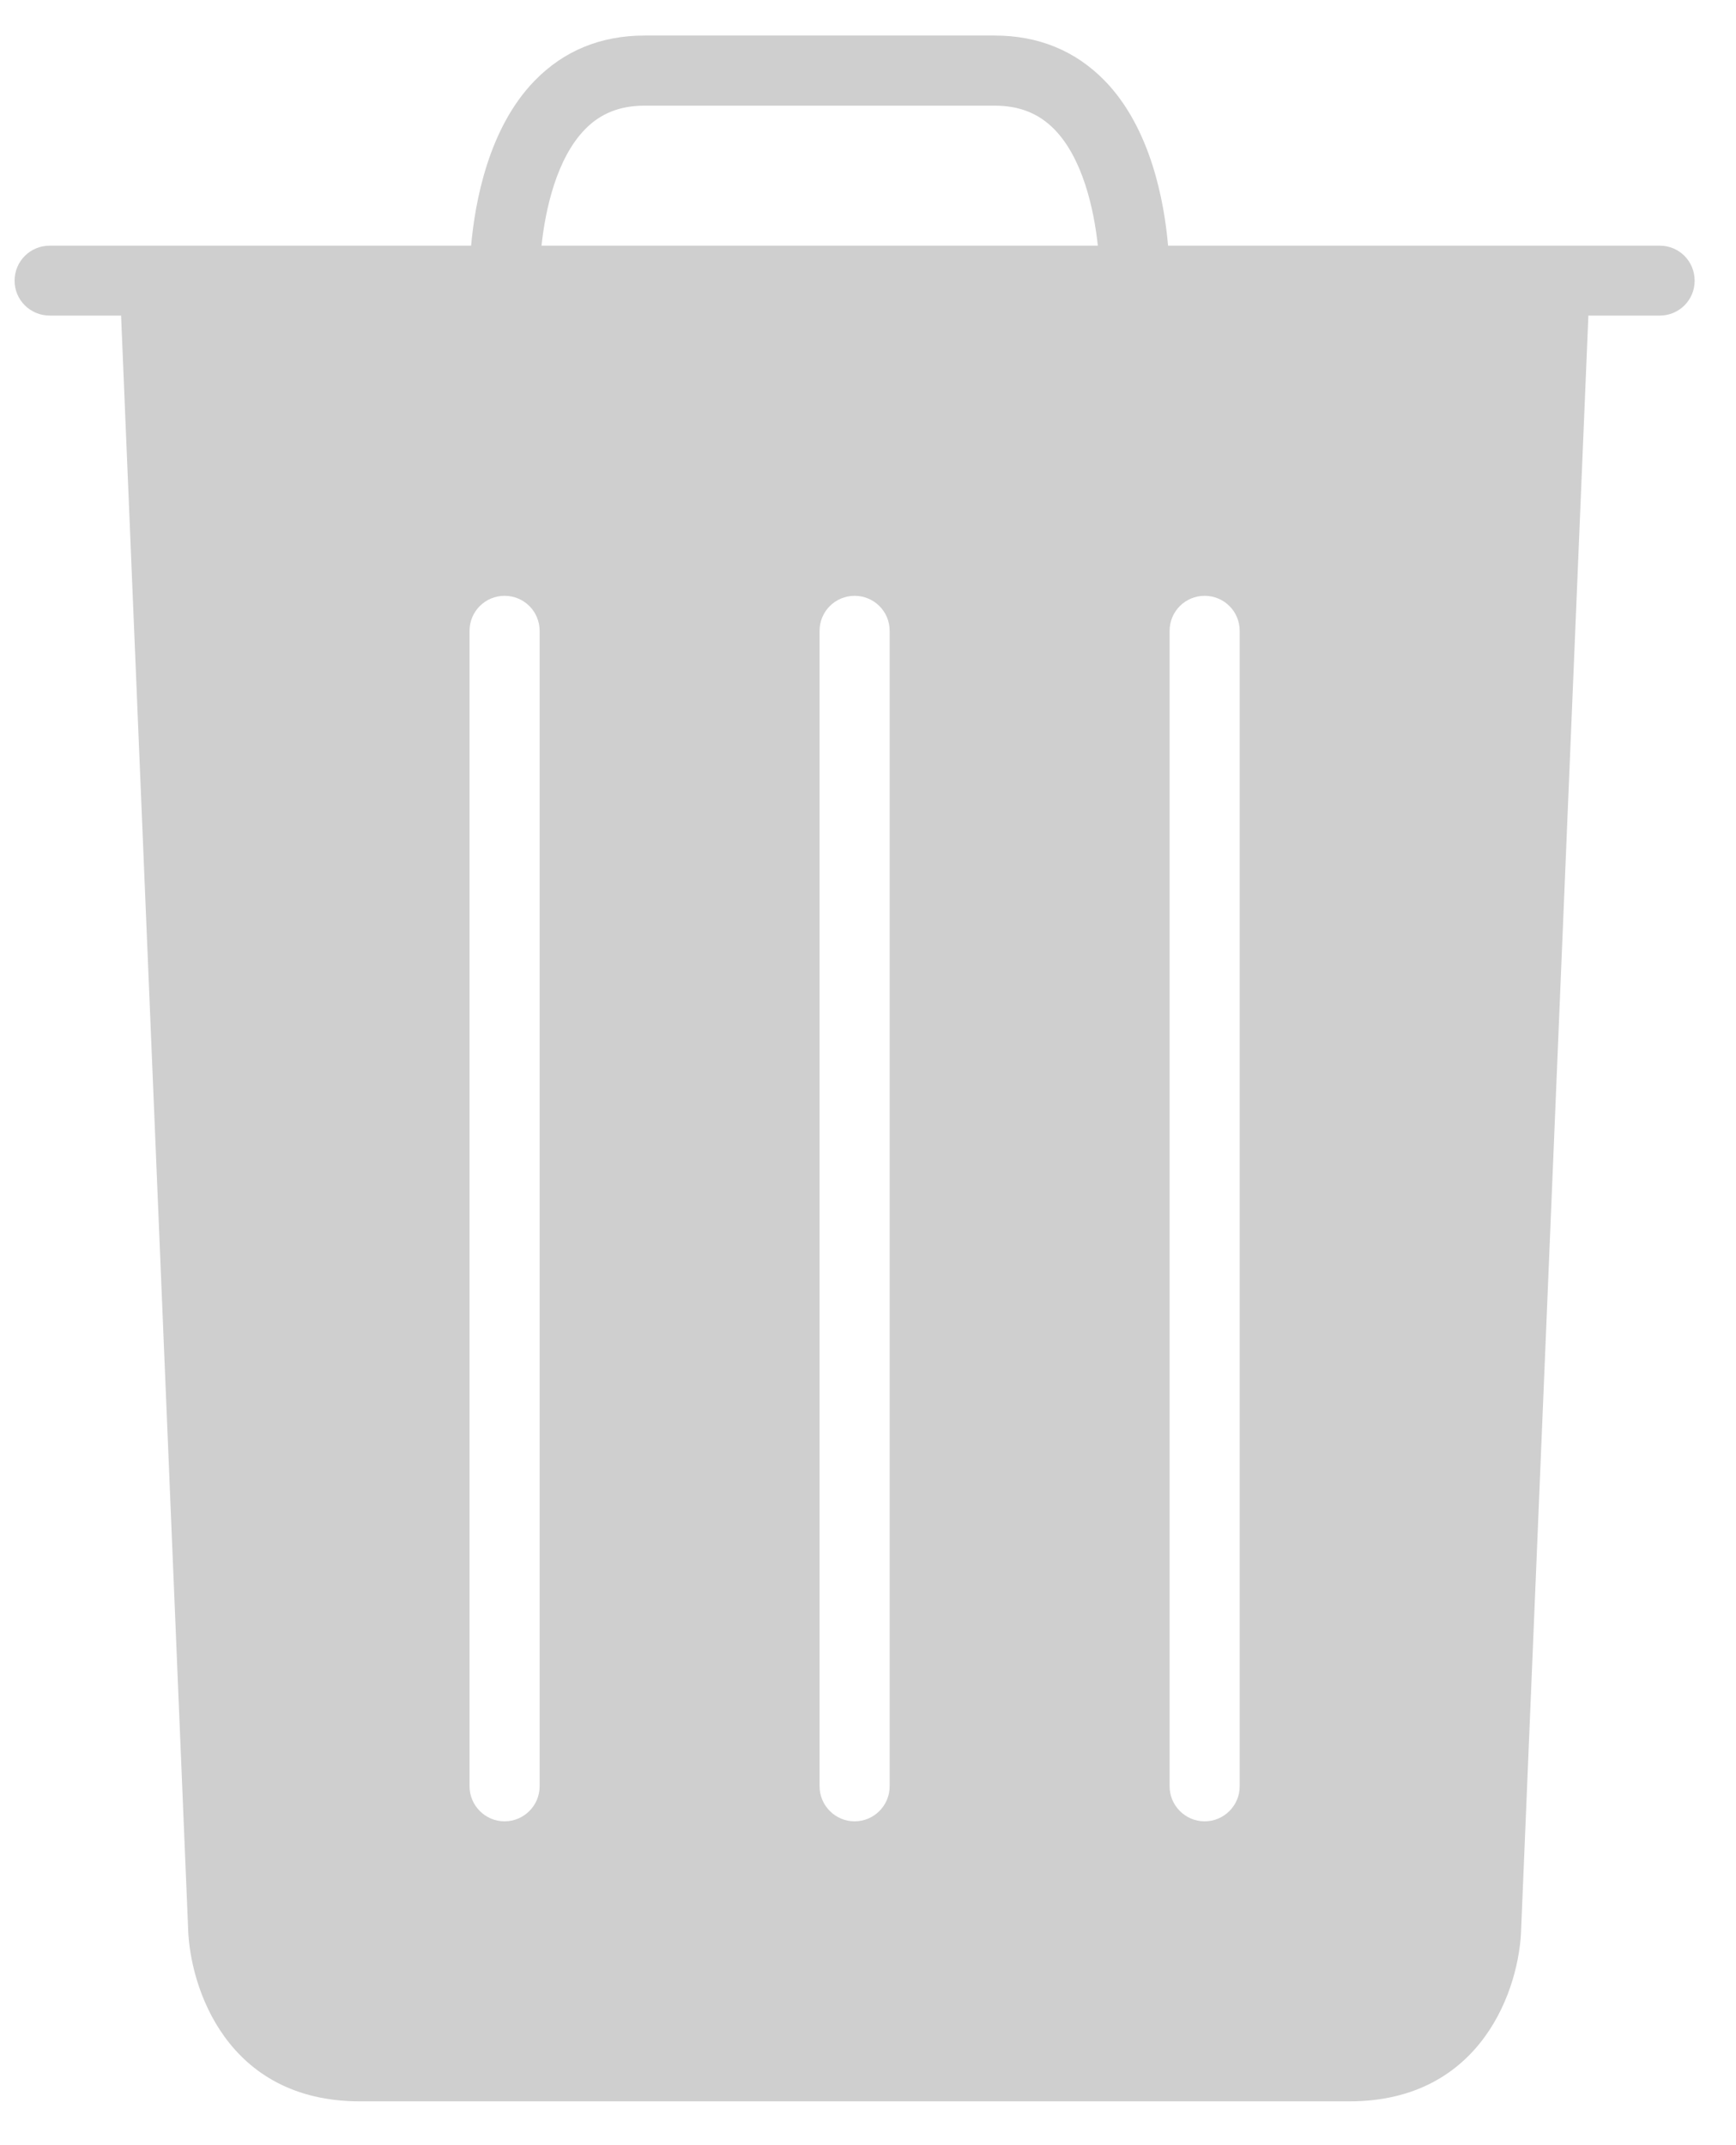 <?xml version="1.0" encoding="UTF-8" standalone="no"?>
<svg
   xmlns:dc="http://purl.org/dc/elements/1.1/"
   xmlns:cc="http://creativecommons.org/ns#"
   xmlns:rdf="http://www.w3.org/1999/02/22-rdf-syntax-ns#"
   xmlns:svg="http://www.w3.org/2000/svg"
   xmlns="http://www.w3.org/2000/svg"
   viewBox="0 0 52 65.333"
   height="21"
   width="17"
   xml:space="preserve"
   id="svg2"
   version="1.1"><defs
     id="defs6" /><g
     transform="matrix(1.333,0,0,-1.333,0,65.333)"
     id="g10"><g
       transform="scale(0.1)"
       id="g12"><path
         id="path14"
         style="fill:#cfcfcf;fill-opacity:1;fill-rule:nonzero;stroke:none"
         d="M 376.02,433.988 H 263.629 c -0.859,10 -3.938,26.883 -14.488,37.703 C 242.461,478.52 234.02,482 223.98,482 h -80 c -10,0 -18.468,-3.48 -25.109,-10.309 C 108.32,460.871 105.23,443.988 104.34,433.988 H 8.012 C 3.59,433.988 0,430.441 0,425.98 c 0,-4.41 3.59,-7.96 8.012,-7.96 H 24.34 L 39.648,49.809 c 0.312,-13.75 8.871,-39.797 39.262,-39.797 H 305.078 c 30.391,0 38.981,26.047 39.262,39.648 L 359.691,418.02 h 16.329 c 4.41,0 7.96,3.55 7.96,7.96 0,4.461 -3.55,8.008 -7.96,8.008 z M 120,82 c 0,-4.41 -3.59,-8.012 -8.012,-8.012 -4.41,0 -8.008,3.602 -8.008,8.012 v 263.98 c 0,4.461 3.598,8.008 8.008,8.008 4.422,0 8.012,-3.547 8.012,-8.008 z m 80,0 c 0,-4.41 -3.59,-8.012 -8.012,-8.012 -4.41,0 -8.008,3.602 -8.008,8.012 v 263.98 c 0,4.461 3.598,8.008 8.008,8.008 4.422,0 8.012,-3.547 8.012,-8.008 z m 80,0 c 0,-4.41 -3.59,-8.012 -8.012,-8.012 -4.41,0 -8.008,3.602 -8.008,8.012 v 263.98 c 0,4.461 3.598,8.008 8.008,8.008 4.422,0 8.012,-3.547 8.012,-8.008 z M 130.352,460.551 c 3.558,3.679 8.046,5.429 13.628,5.429 h 80 c 5.629,0 10.079,-1.75 13.68,-5.429 6.442,-6.602 9.02,-18.16 9.918,-26.563 H 120.43 c 0.898,8.403 3.48,19.961 9.922,26.563 z" /></g></g></svg>
